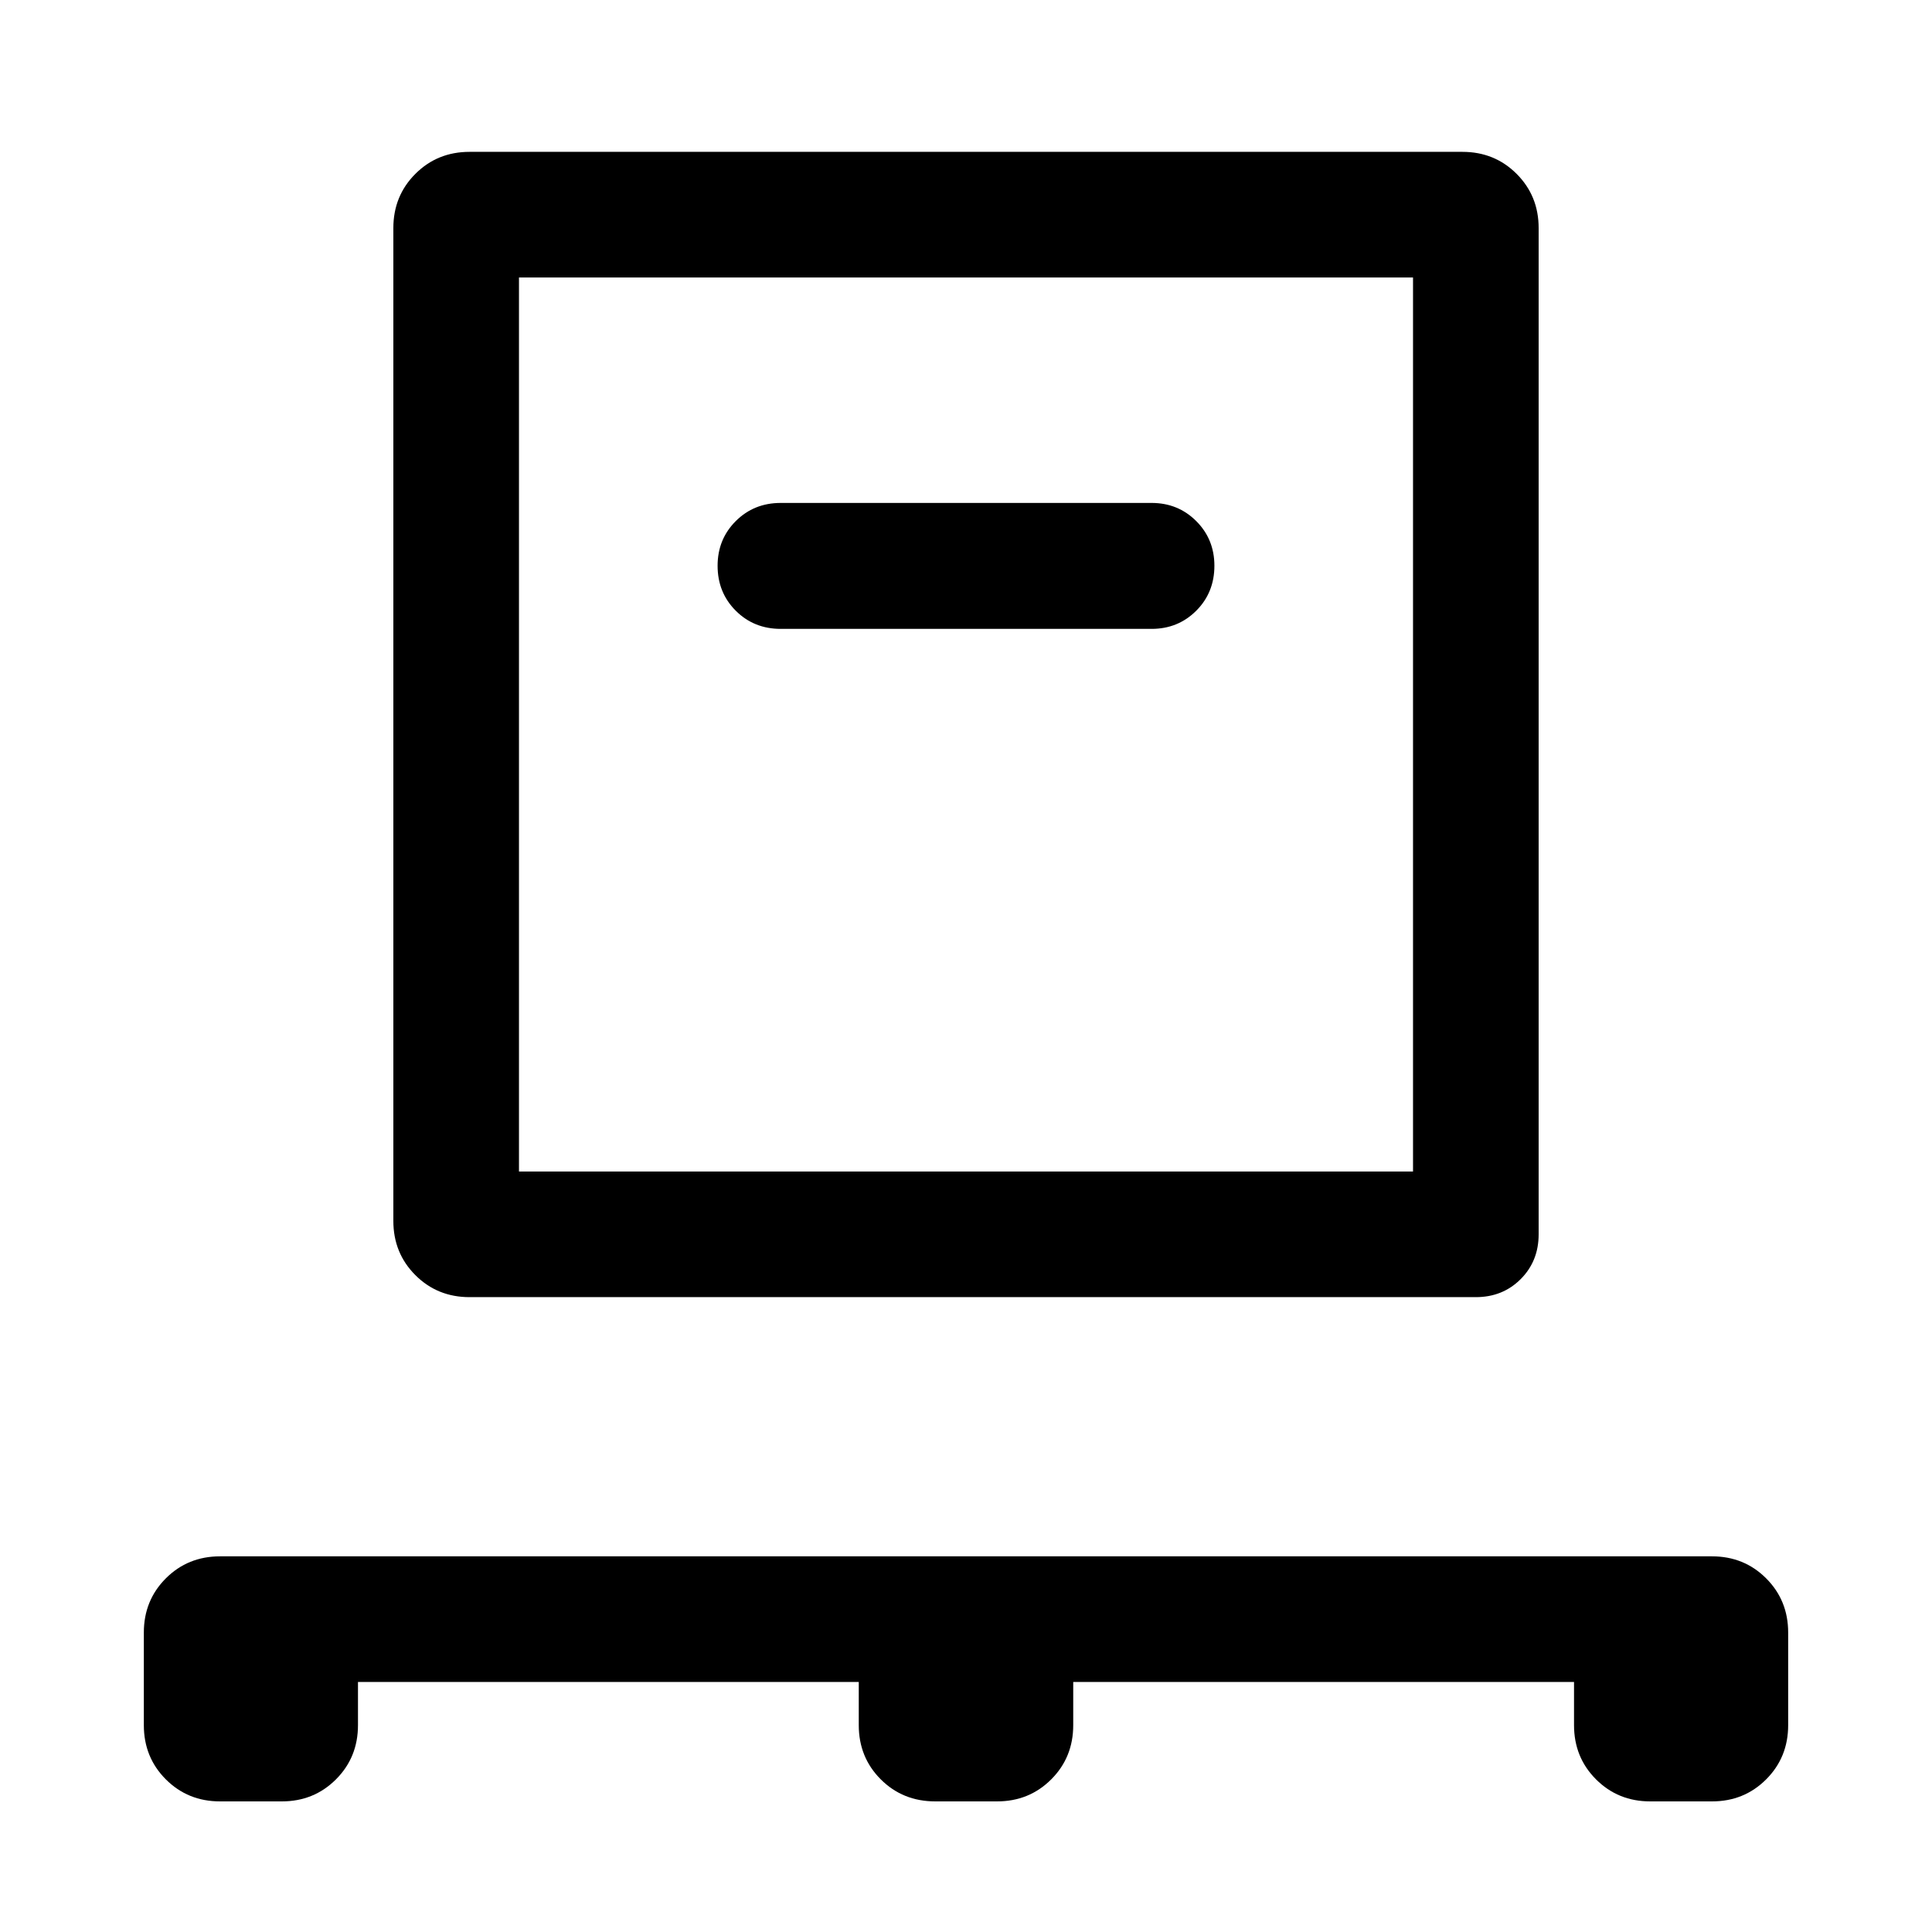 <svg xmlns="http://www.w3.org/2000/svg" height="40" viewBox="0 -960 960 960" width="40"><path d="M177.876-124.245v21.47q0 16-10.938 26.938-10.939 10.939-26.939 10.939h-30.651q-16 0-26.939-10.939-10.938-10.938-10.938-26.938v-46.013q0-16 10.938-26.939 10.939-10.938 26.939-10.938h741.304q16 0 26.939 10.938 10.938 10.939 10.938 26.939v46.013q0 16-10.938 26.938-10.939 10.939-26.939 10.939h-30.651q-16 0-26.939-10.939-10.938-10.938-10.938-26.938v-21.47H533.282v21.47q0 16-10.938 26.938-10.938 10.939-26.938 10.939h-30.652q-16.16 0-27.098-10.939-10.938-10.938-10.938-26.938v-21.47H177.876Zm55.457-191.211q-16 0-26.938-10.939-10.939-10.938-10.939-26.938v-493.334q0-16 10.939-26.938 10.938-10.939 26.938-10.939h493.334q16 0 26.938 10.939 10.939 10.938 10.939 26.938v500.001q0 13.326-8.942 22.268t-22.268 8.942H233.333Zm24.543-62.42h444.248v-444.248H257.876v444.248Zm314.342-269.639q13.166 0 22.188-9.021 9.022-9.022 9.022-22.348 0-13.167-9.022-22.188-9.022-9.022-22.188-9.022H387.942q-13.326 0-22.348 9.022-9.022 9.021-9.022 22.188 0 13.326 9.022 22.348 9.022 9.021 22.348 9.021h184.276ZM257.876-377.876v-444.248 444.248Z"/></svg>